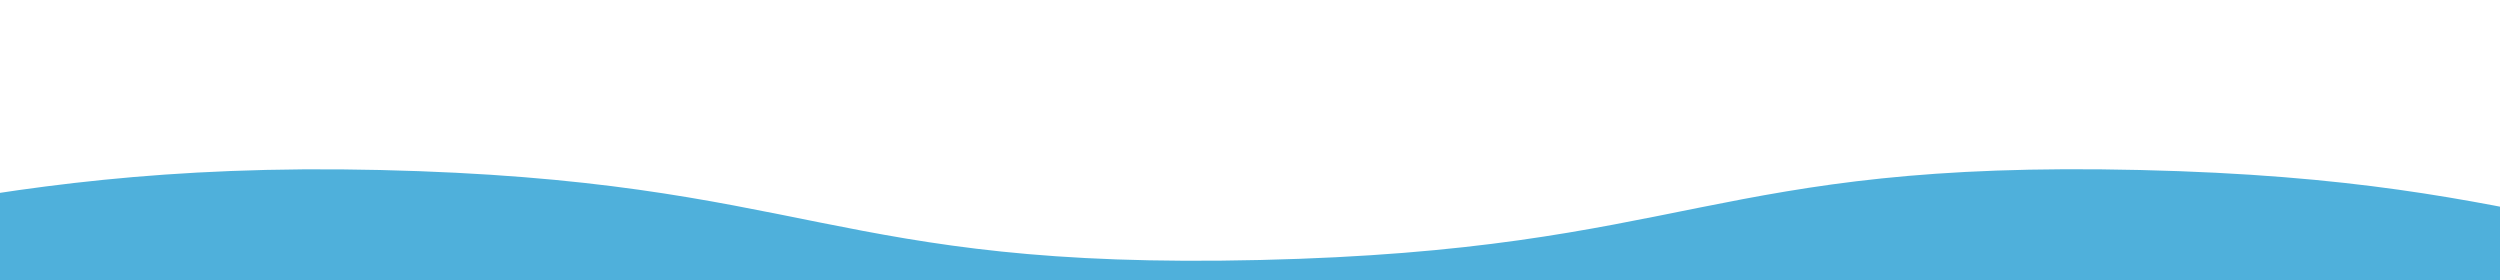 <svg class="editorial" xmlns="http://www.w3.org/2000/svg" xmlns:xlink="http://www.w3.org/1999/xlink" viewBox="0 24 250 28" preserveAspectRatio="none">
                                <defs>
                                    <path id="gentle-wave" d="M-100 50c30 0 
                                45-10 88-9s
                                45 10 88 9 
                                45-10 88-9 
                                45 10 88 9
                                45-10 88-9s
                                45 10 88 9 
                                45-10 88-9 
                                45 10 88 9
                                v44h-352z" />
                                </defs>
                                <g class="parallax">
                                    <use xlink:href="#gentle-wave" x="50" y="0" fill="#4FB0DB" />
                                   
                                </g>
                            </svg>